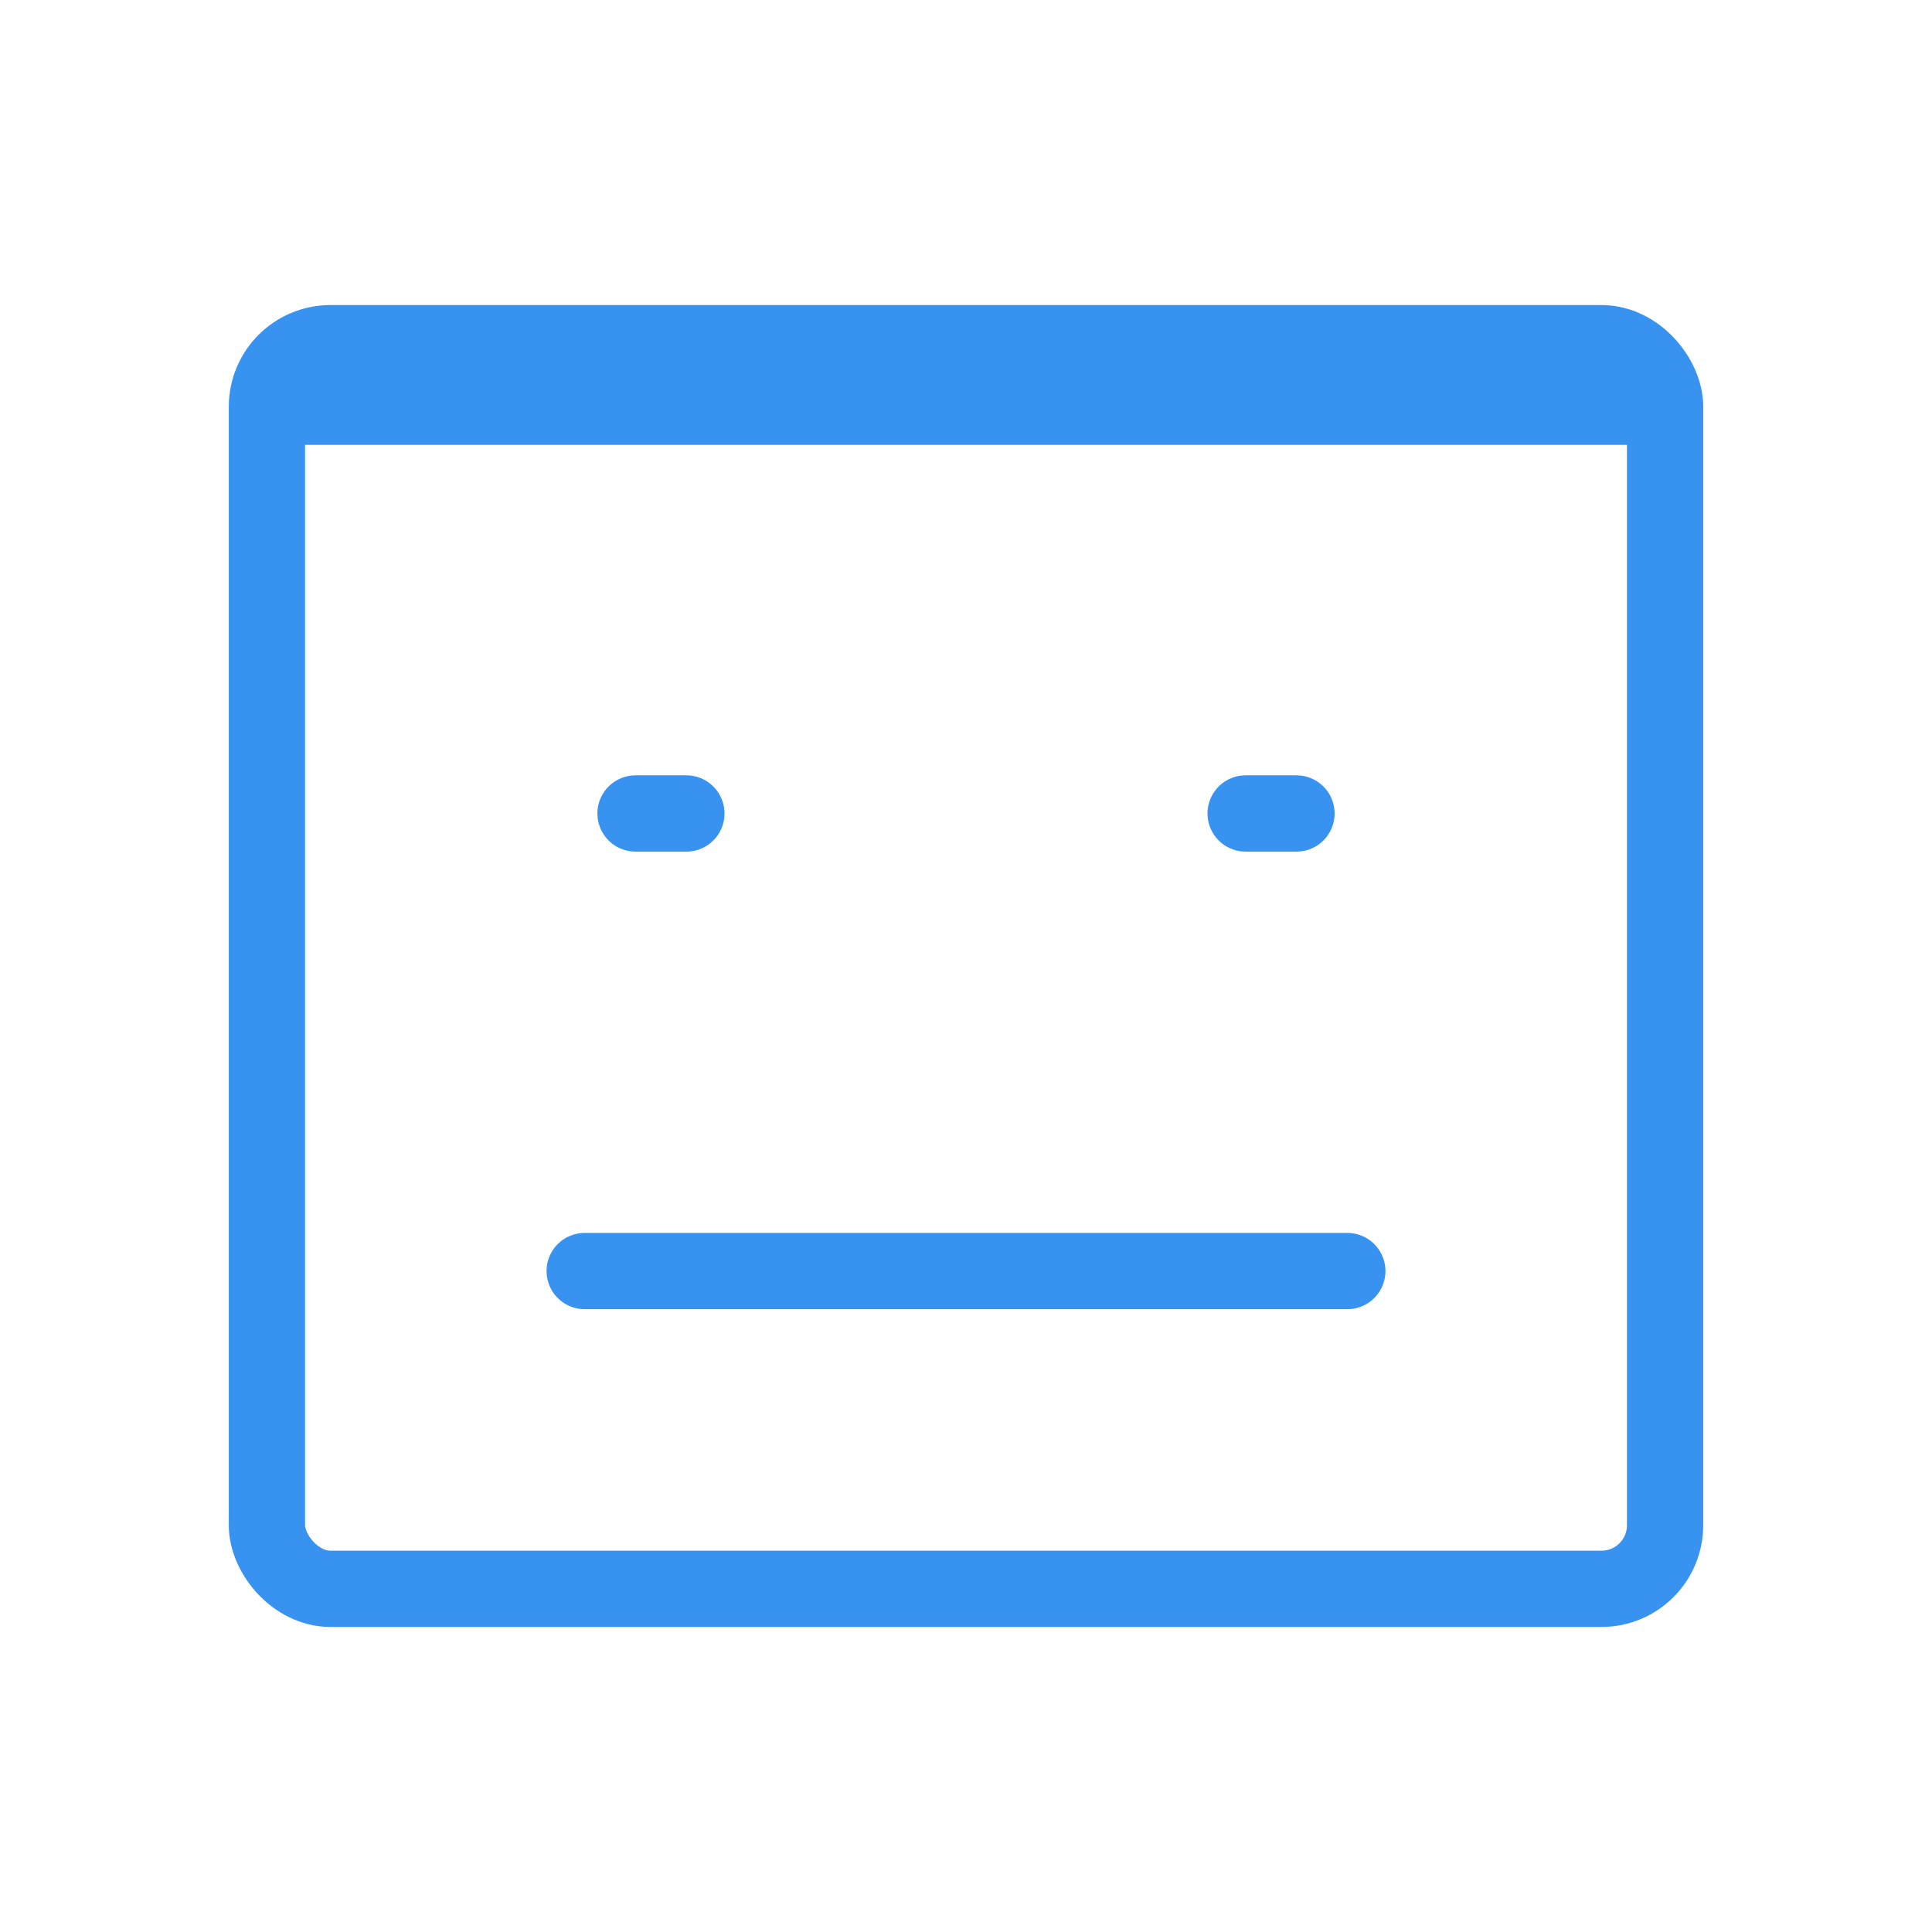 <svg width="38" height="38" viewBox="0 0 38 38" fill="none" xmlns="http://www.w3.org/2000/svg">
<rect x="5.25" y="6.75" width="27.5" height="24.5" rx="1.25" stroke="#3793EF" stroke-width="1.5"/>
<path d="M12.5 16H13.5" stroke="#3793EF" stroke-width="1.5" stroke-linecap="round"/>
<path d="M24.5 16H25.5" stroke="#3793EF" stroke-width="1.5" stroke-linecap="round"/>
<path d="M11.5 25L26.5 25" stroke="#3793EF" stroke-width="1.5" stroke-linecap="round"/>
<path d="M5.5 8L32.5 8" stroke="#3793EF" stroke-width="1.5" stroke-linecap="square"/>
</svg>
